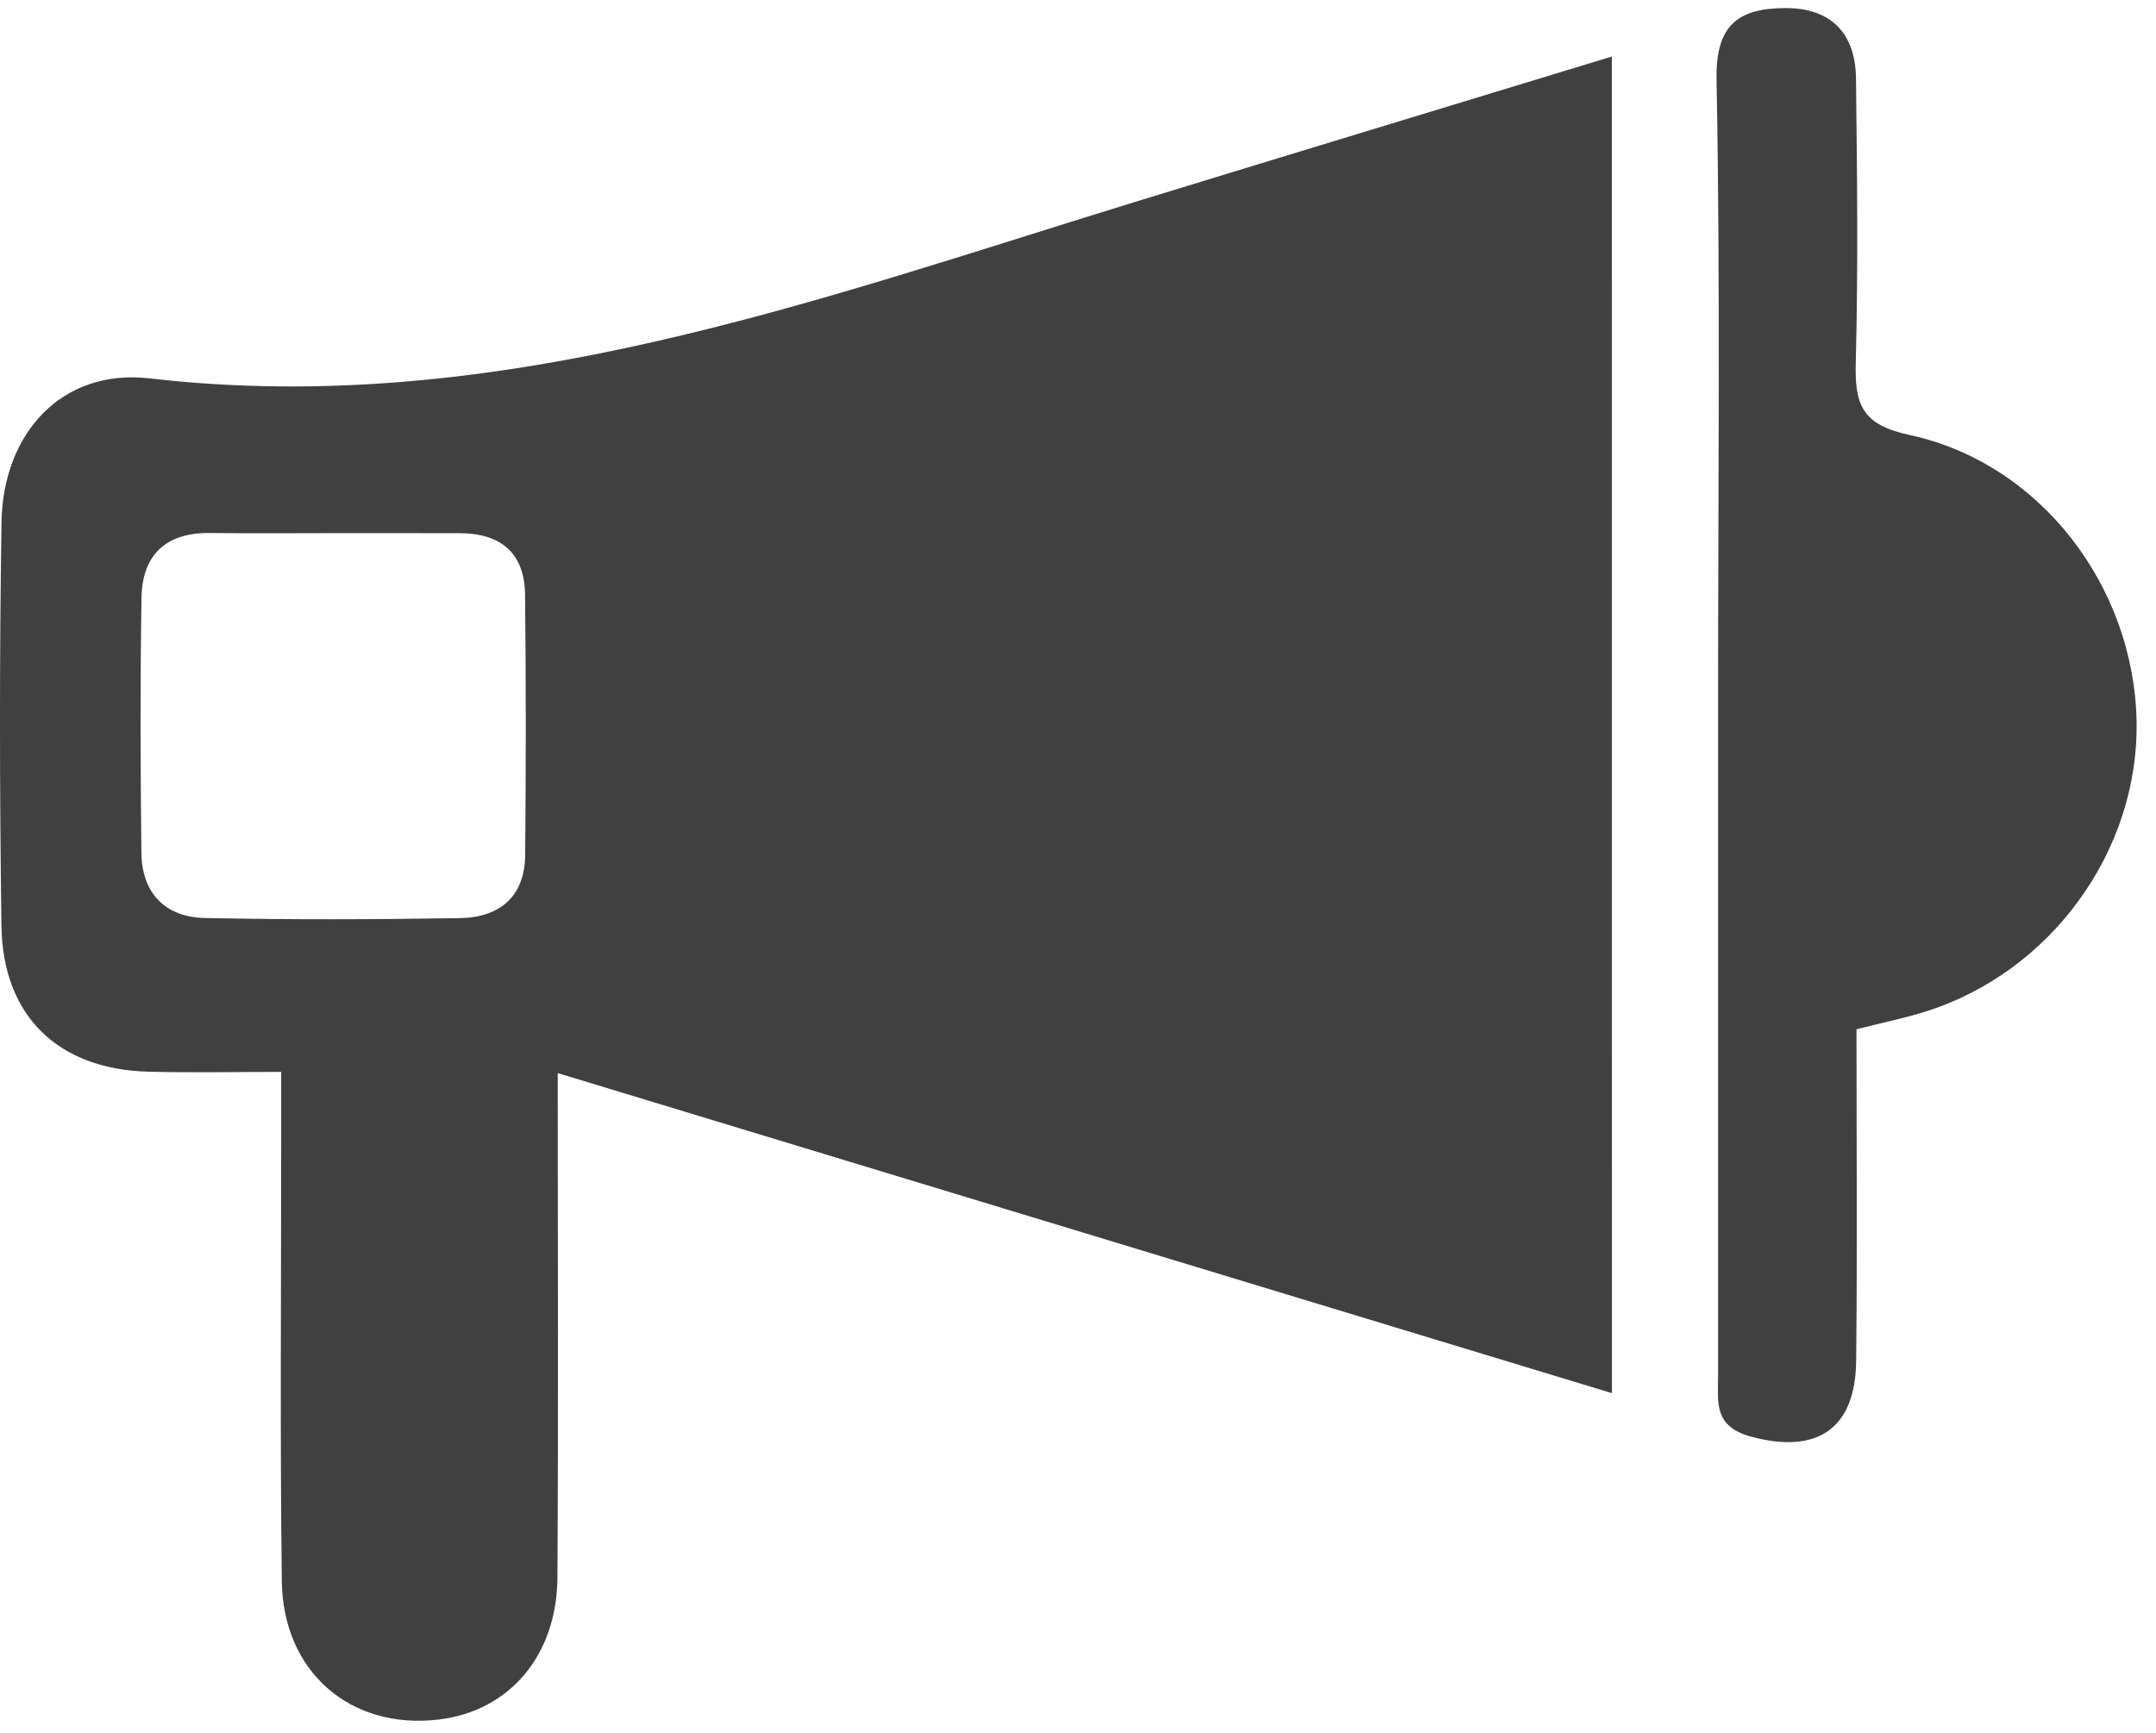 <svg width="51" height="41" viewBox="0 0 51 41" fill="none" xmlns="http://www.w3.org/2000/svg">
<path d="M38.13 32.963C29.752 30.419 21.548 27.927 13.193 25.39C13.193 29.522 13.21 33.421 13.186 37.32C13.175 39.182 12.041 40.491 10.365 40.687C8.29 40.929 6.692 39.559 6.666 37.407C6.623 33.953 6.652 30.498 6.651 27.043C6.651 26.556 6.651 26.069 6.651 25.362C5.535 25.362 4.522 25.383 3.51 25.357C1.378 25.302 0.064 24.04 0.034 21.908C-0.01 18.724 -0.014 15.537 0.036 12.352C0.07 10.254 1.461 8.712 3.543 8.953C11.812 9.909 19.354 7.076 27.001 4.731C30.677 3.603 34.357 2.488 38.129 1.337C38.13 11.894 38.13 22.326 38.13 32.963ZM7.921 12.614C6.937 12.614 5.954 12.624 4.97 12.611C3.921 12.597 3.364 13.131 3.347 14.146C3.315 16.157 3.321 18.169 3.345 20.18C3.357 21.136 3.909 21.702 4.851 21.721C6.862 21.762 8.874 21.757 10.885 21.723C11.814 21.708 12.414 21.218 12.423 20.231C12.442 18.175 12.444 16.119 12.42 14.063C12.408 13.08 11.838 12.616 10.871 12.615C9.887 12.615 8.903 12.615 7.921 12.614Z" fill="black" fill-opacity="0.75"/>
<path d="M43.915 24.353C43.915 27.01 43.936 29.607 43.907 32.203C43.89 33.831 42.962 34.407 41.424 33.993C40.527 33.751 40.641 33.175 40.641 32.558C40.641 27.22 40.641 21.883 40.641 16.545C40.641 11.656 40.696 6.766 40.605 1.879C40.58 0.575 41.134 0.201 42.214 0.191C43.298 0.18 43.89 0.775 43.903 1.851C43.93 4.093 43.956 6.337 43.898 8.578C43.873 9.558 44.031 10.047 45.166 10.291C48.256 10.954 50.469 13.862 50.54 17.039C50.609 20.126 48.513 23.015 45.52 23.943C45.051 24.089 44.568 24.188 43.915 24.353Z" fill="black" fill-opacity="0.75"/>
</svg>
